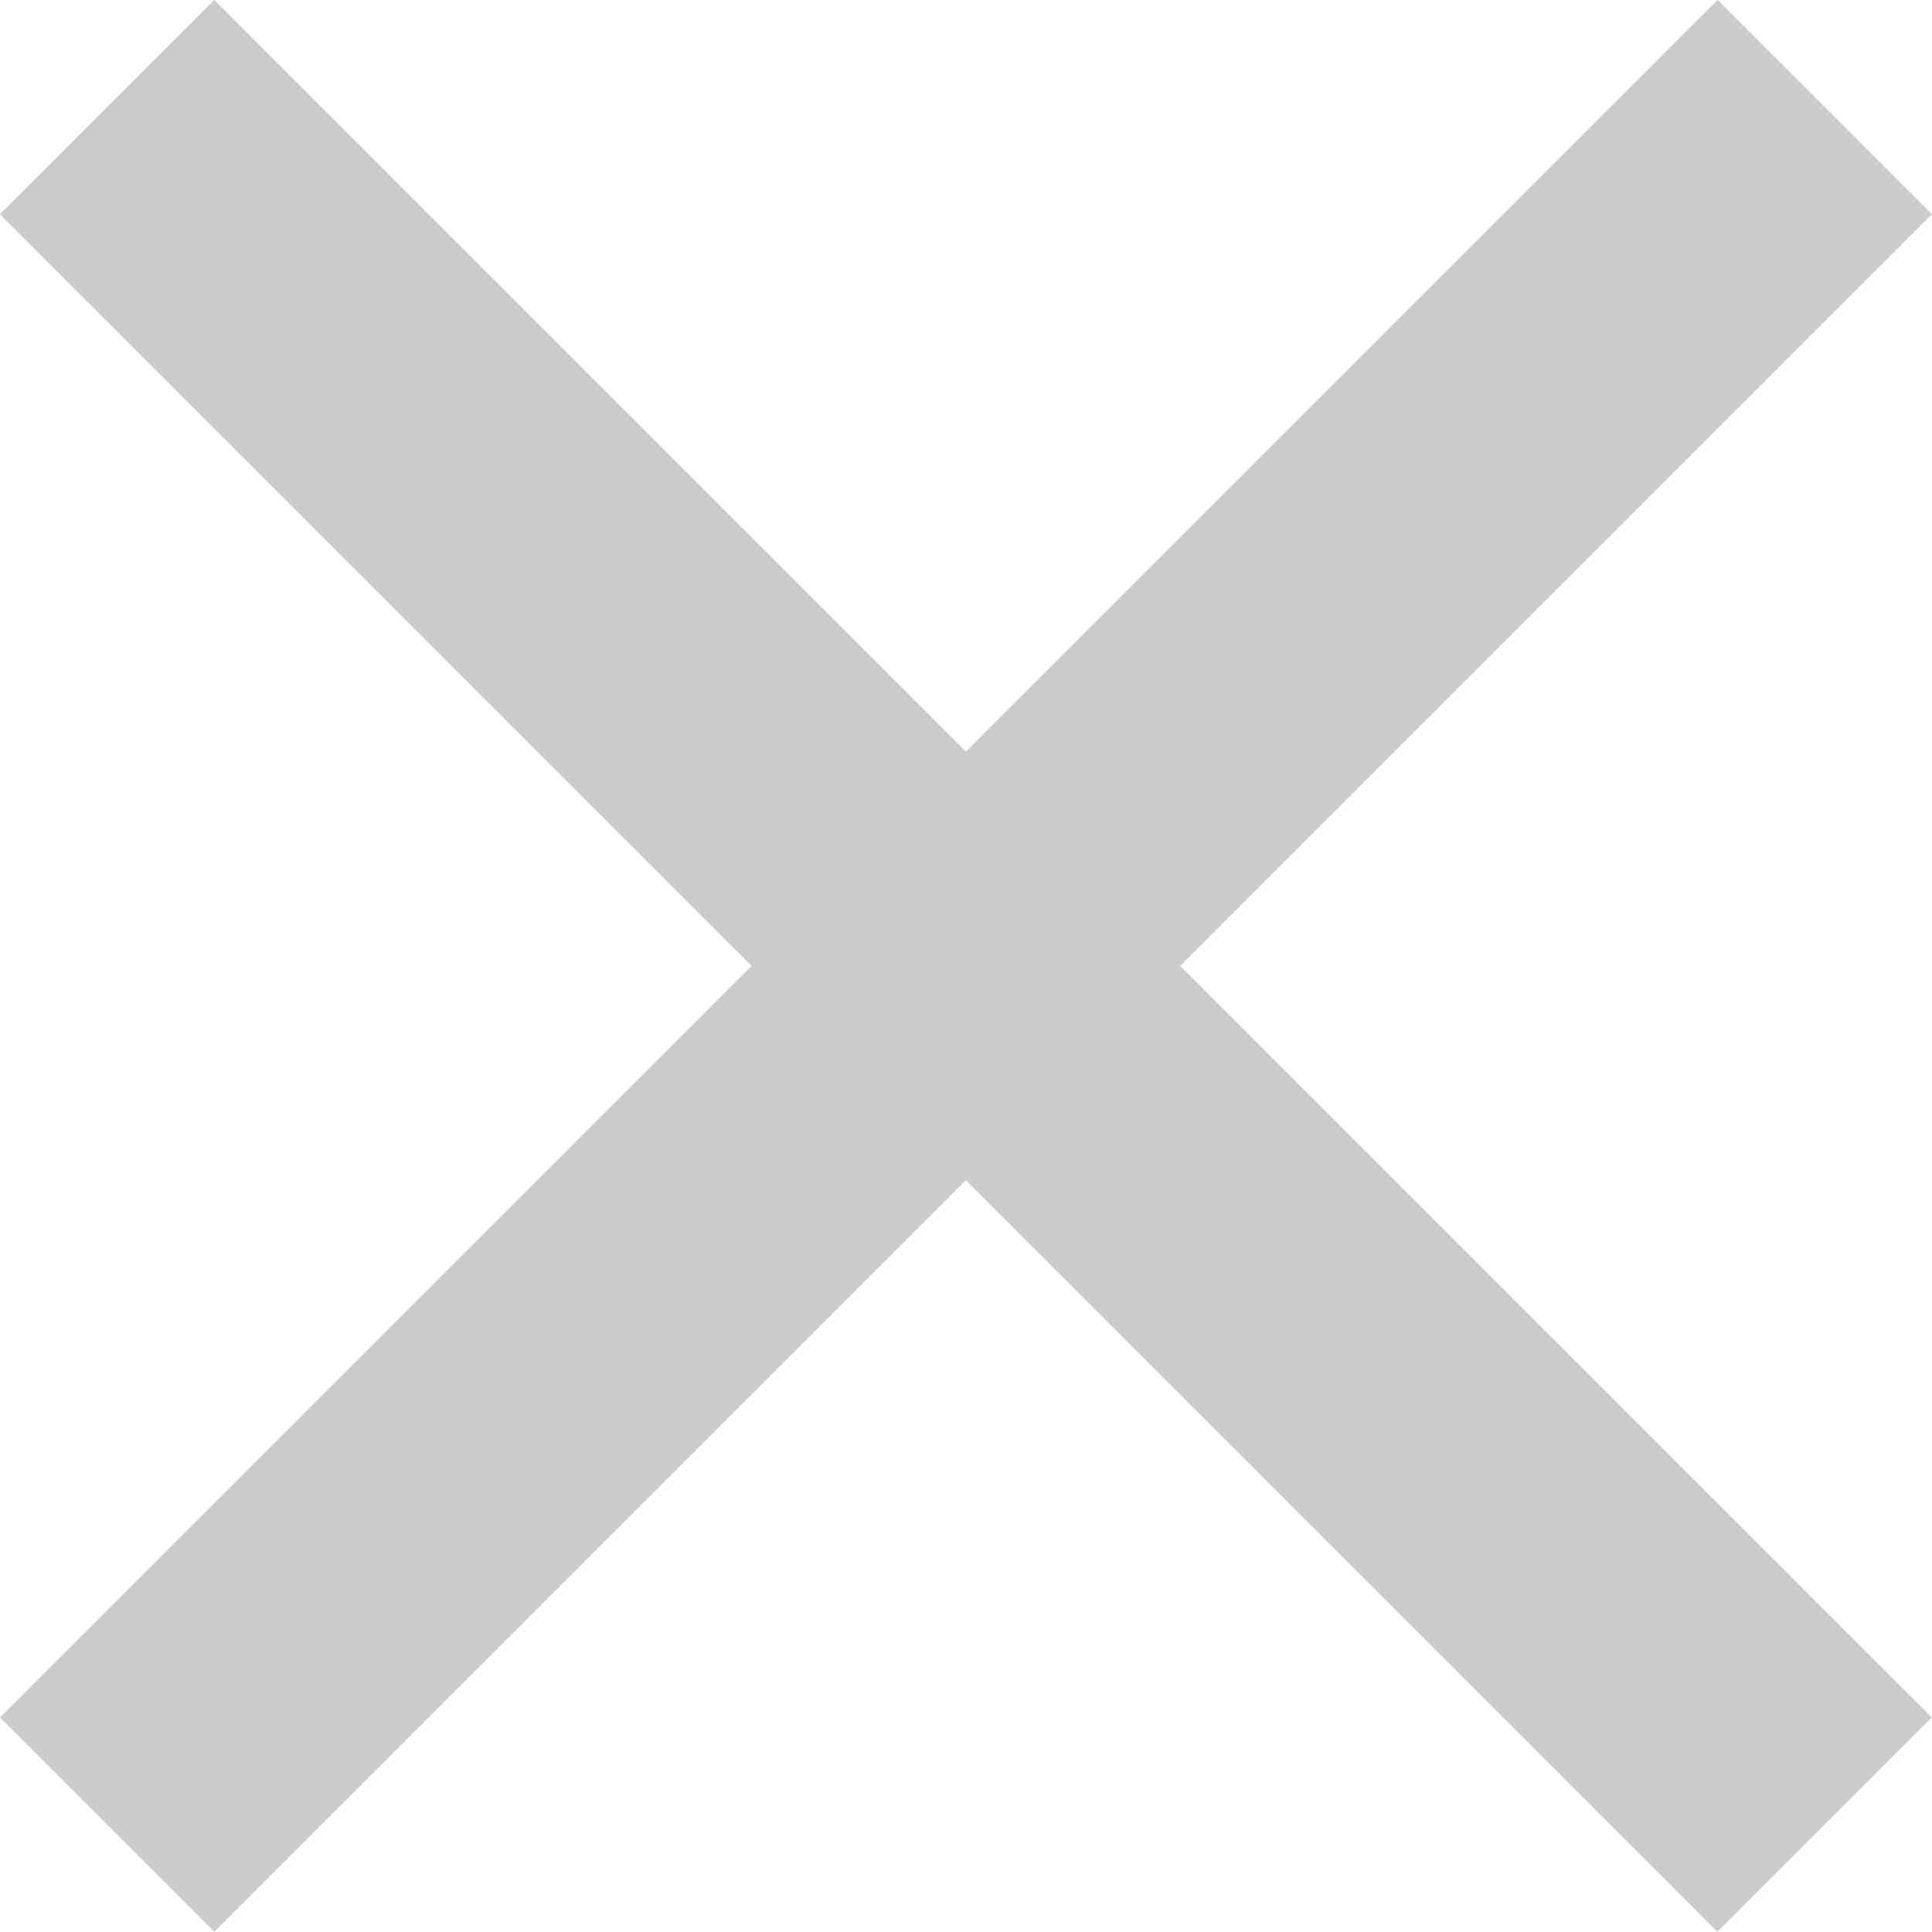 <svg xmlns="http://www.w3.org/2000/svg" width="9.563" height="9.563" viewBox="0 0 9.563 9.563"><defs><style>.a{fill:none;stroke:#ccc;stroke-width:1.5px;}</style></defs><g transform="translate(4.781 -3.721) rotate(45)"><path class="a" d="M0,0V12.023" transform="translate(6.012)"/><path class="a" d="M0,0V12.023" transform="translate(12.023 6.012) rotate(90)"/></g></svg>
